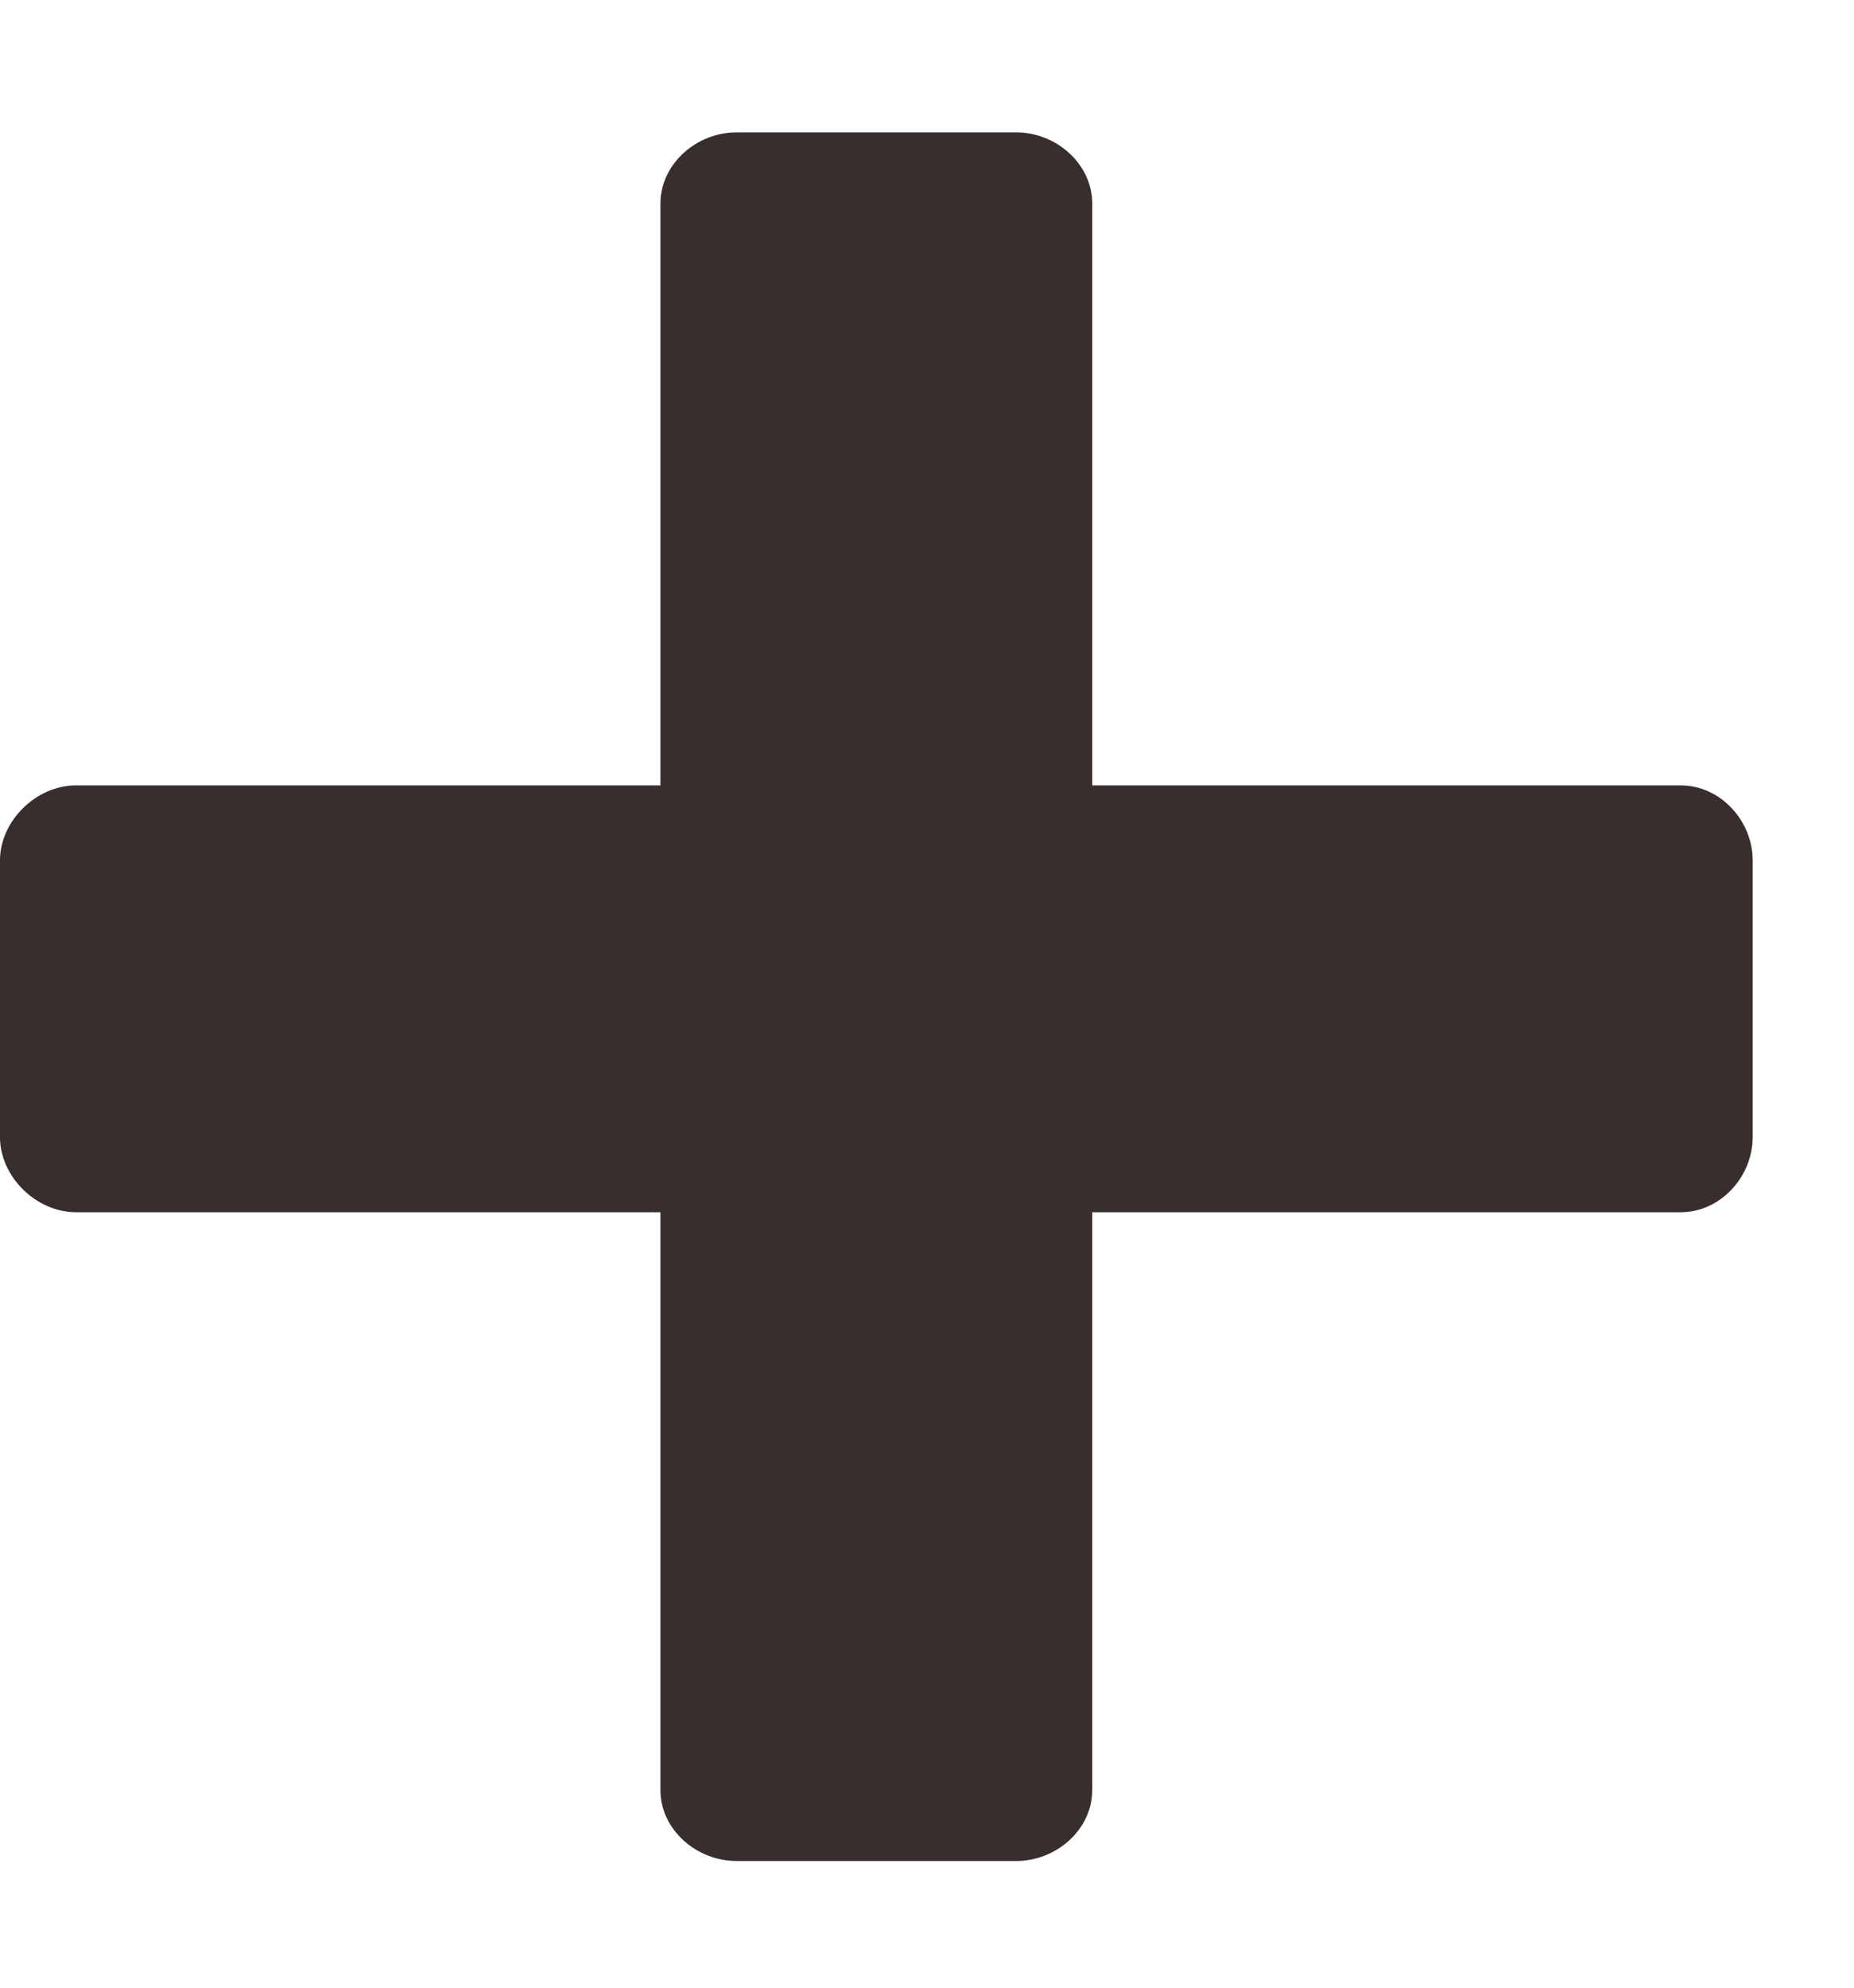 <svg width="14px" height="15px" viewBox="0 0 14 15" version="1.1" xmlns="http://www.w3.org/2000/svg" xmlns:xlink="http://www.w3.org/1999/xlink">
    <g id="Symbols" stroke="none" stroke-width="1" fill="none" fill-rule="evenodd">
        <g id="icon/hospital" fill="#372E2D">
            <g id="Fill-1">
                <path d="M4.987,13.508 C4.987,13.807 5.259,14.044 5.561,14.044 L7.675,14.044 C7.976,14.044 8.248,13.807 8.248,13.508 L8.248,9.148 L12.691,9.148 C12.993,9.148 13.235,8.879 13.235,8.581 L13.235,6.493 C13.235,6.196 12.993,5.927 12.691,5.927 L8.248,5.927 L8.248,1.537 C8.248,1.238 7.976,0.999 7.675,0.999 L5.561,0.999 C5.259,0.999 4.987,1.238 4.987,1.537 L4.987,5.927 L0.574,5.927 C0.272,5.927 -9.99999993e-05,6.196 -9.99999993e-05,6.493 L-9.99999993e-05,8.581 C-9.99999993e-05,8.879 0.272,9.148 0.574,9.148 L4.987,9.148 L4.987,13.508 Z"></path>
            </g>
        </g>
    </g>
</svg>